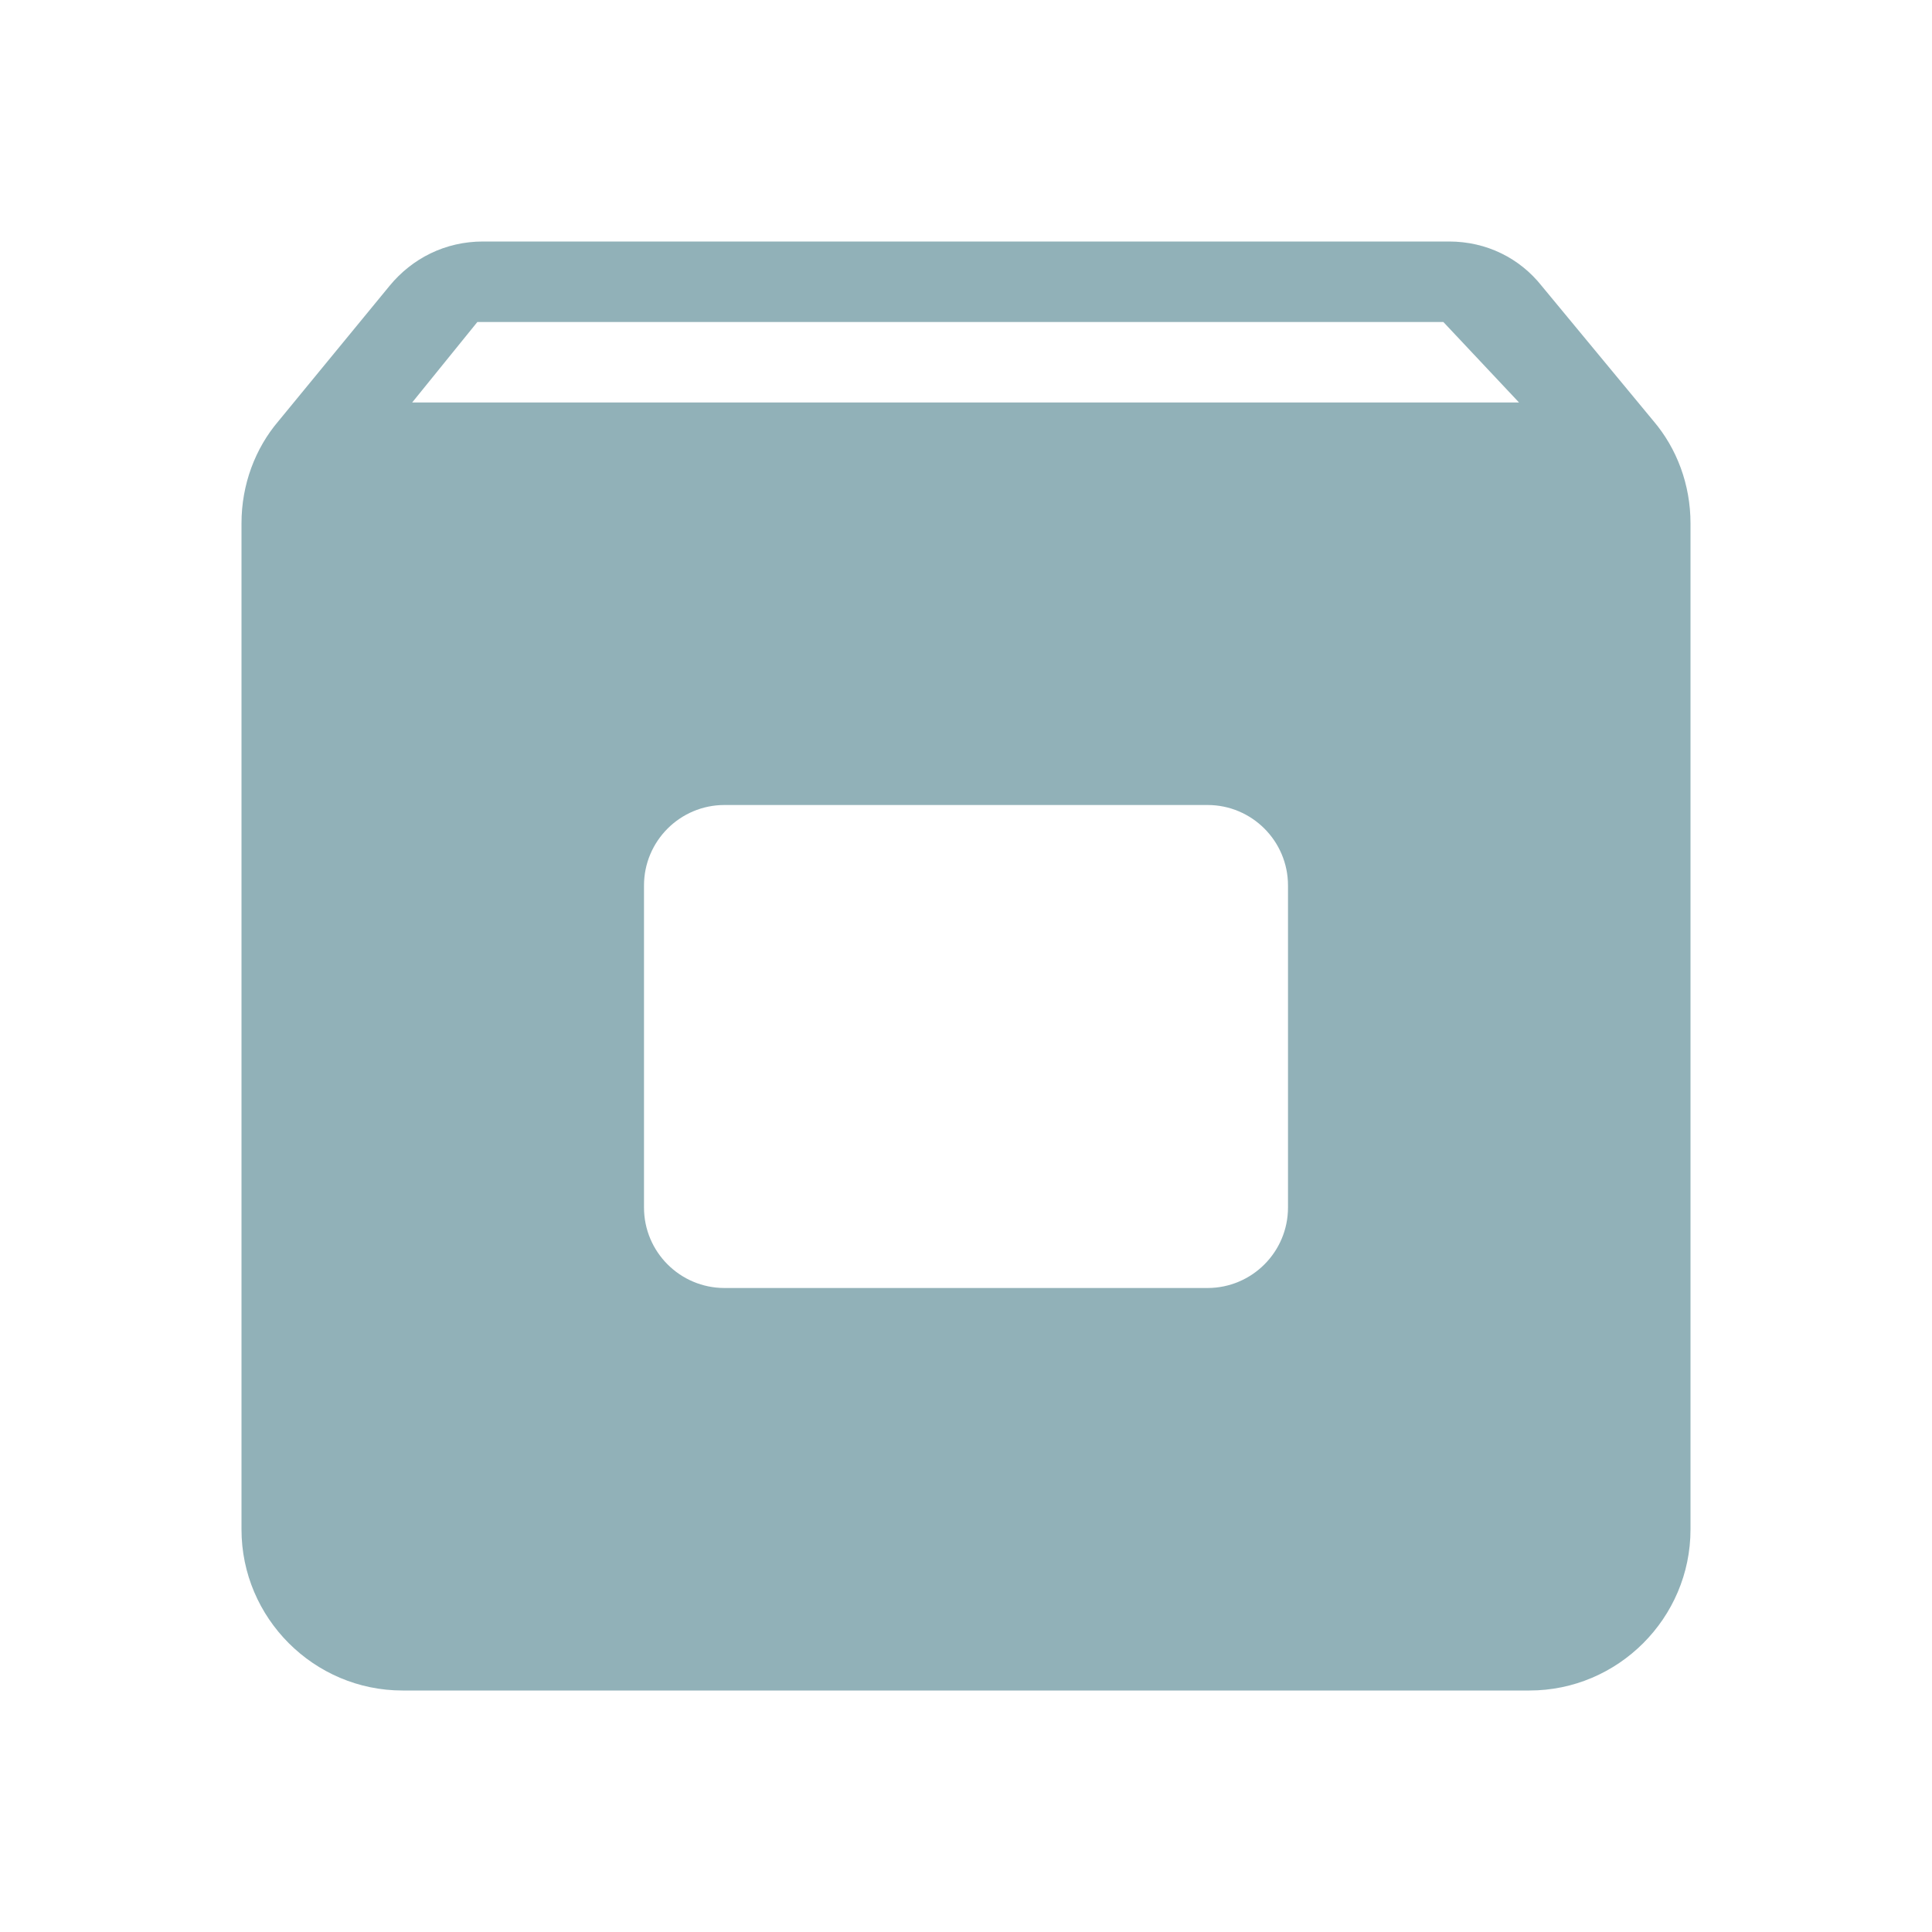 <svg width="24" height="24" viewBox="0 0 24 24" fill="none" xmlns="http://www.w3.org/2000/svg">
<path fill-rule="evenodd" clip-rule="evenodd" d="M19.15 3.55L20.54 5.23C20.83 5.57 21 6.02 21 6.5V19C21 20.1 20.1 21 19 21H5C3.9 21 3 20.1 3 19V6.5C3 6.02 3.17 5.57 3.46 5.23L4.84 3.55C5.12 3.21 5.53 3 6 3H18C18.47 3 18.88 3.21 19.15 3.55ZM5.93 4L5.12 5H18.87L17.93 4H5.93ZM9 10C8.448 10 8 10.448 8 11V15C8 15.552 8.448 16 9 16H15C15.552 16 16 15.552 16 15V11C16 10.448 15.552 10 15 10H9Z" fill="#91B1B8"/>
</svg>
